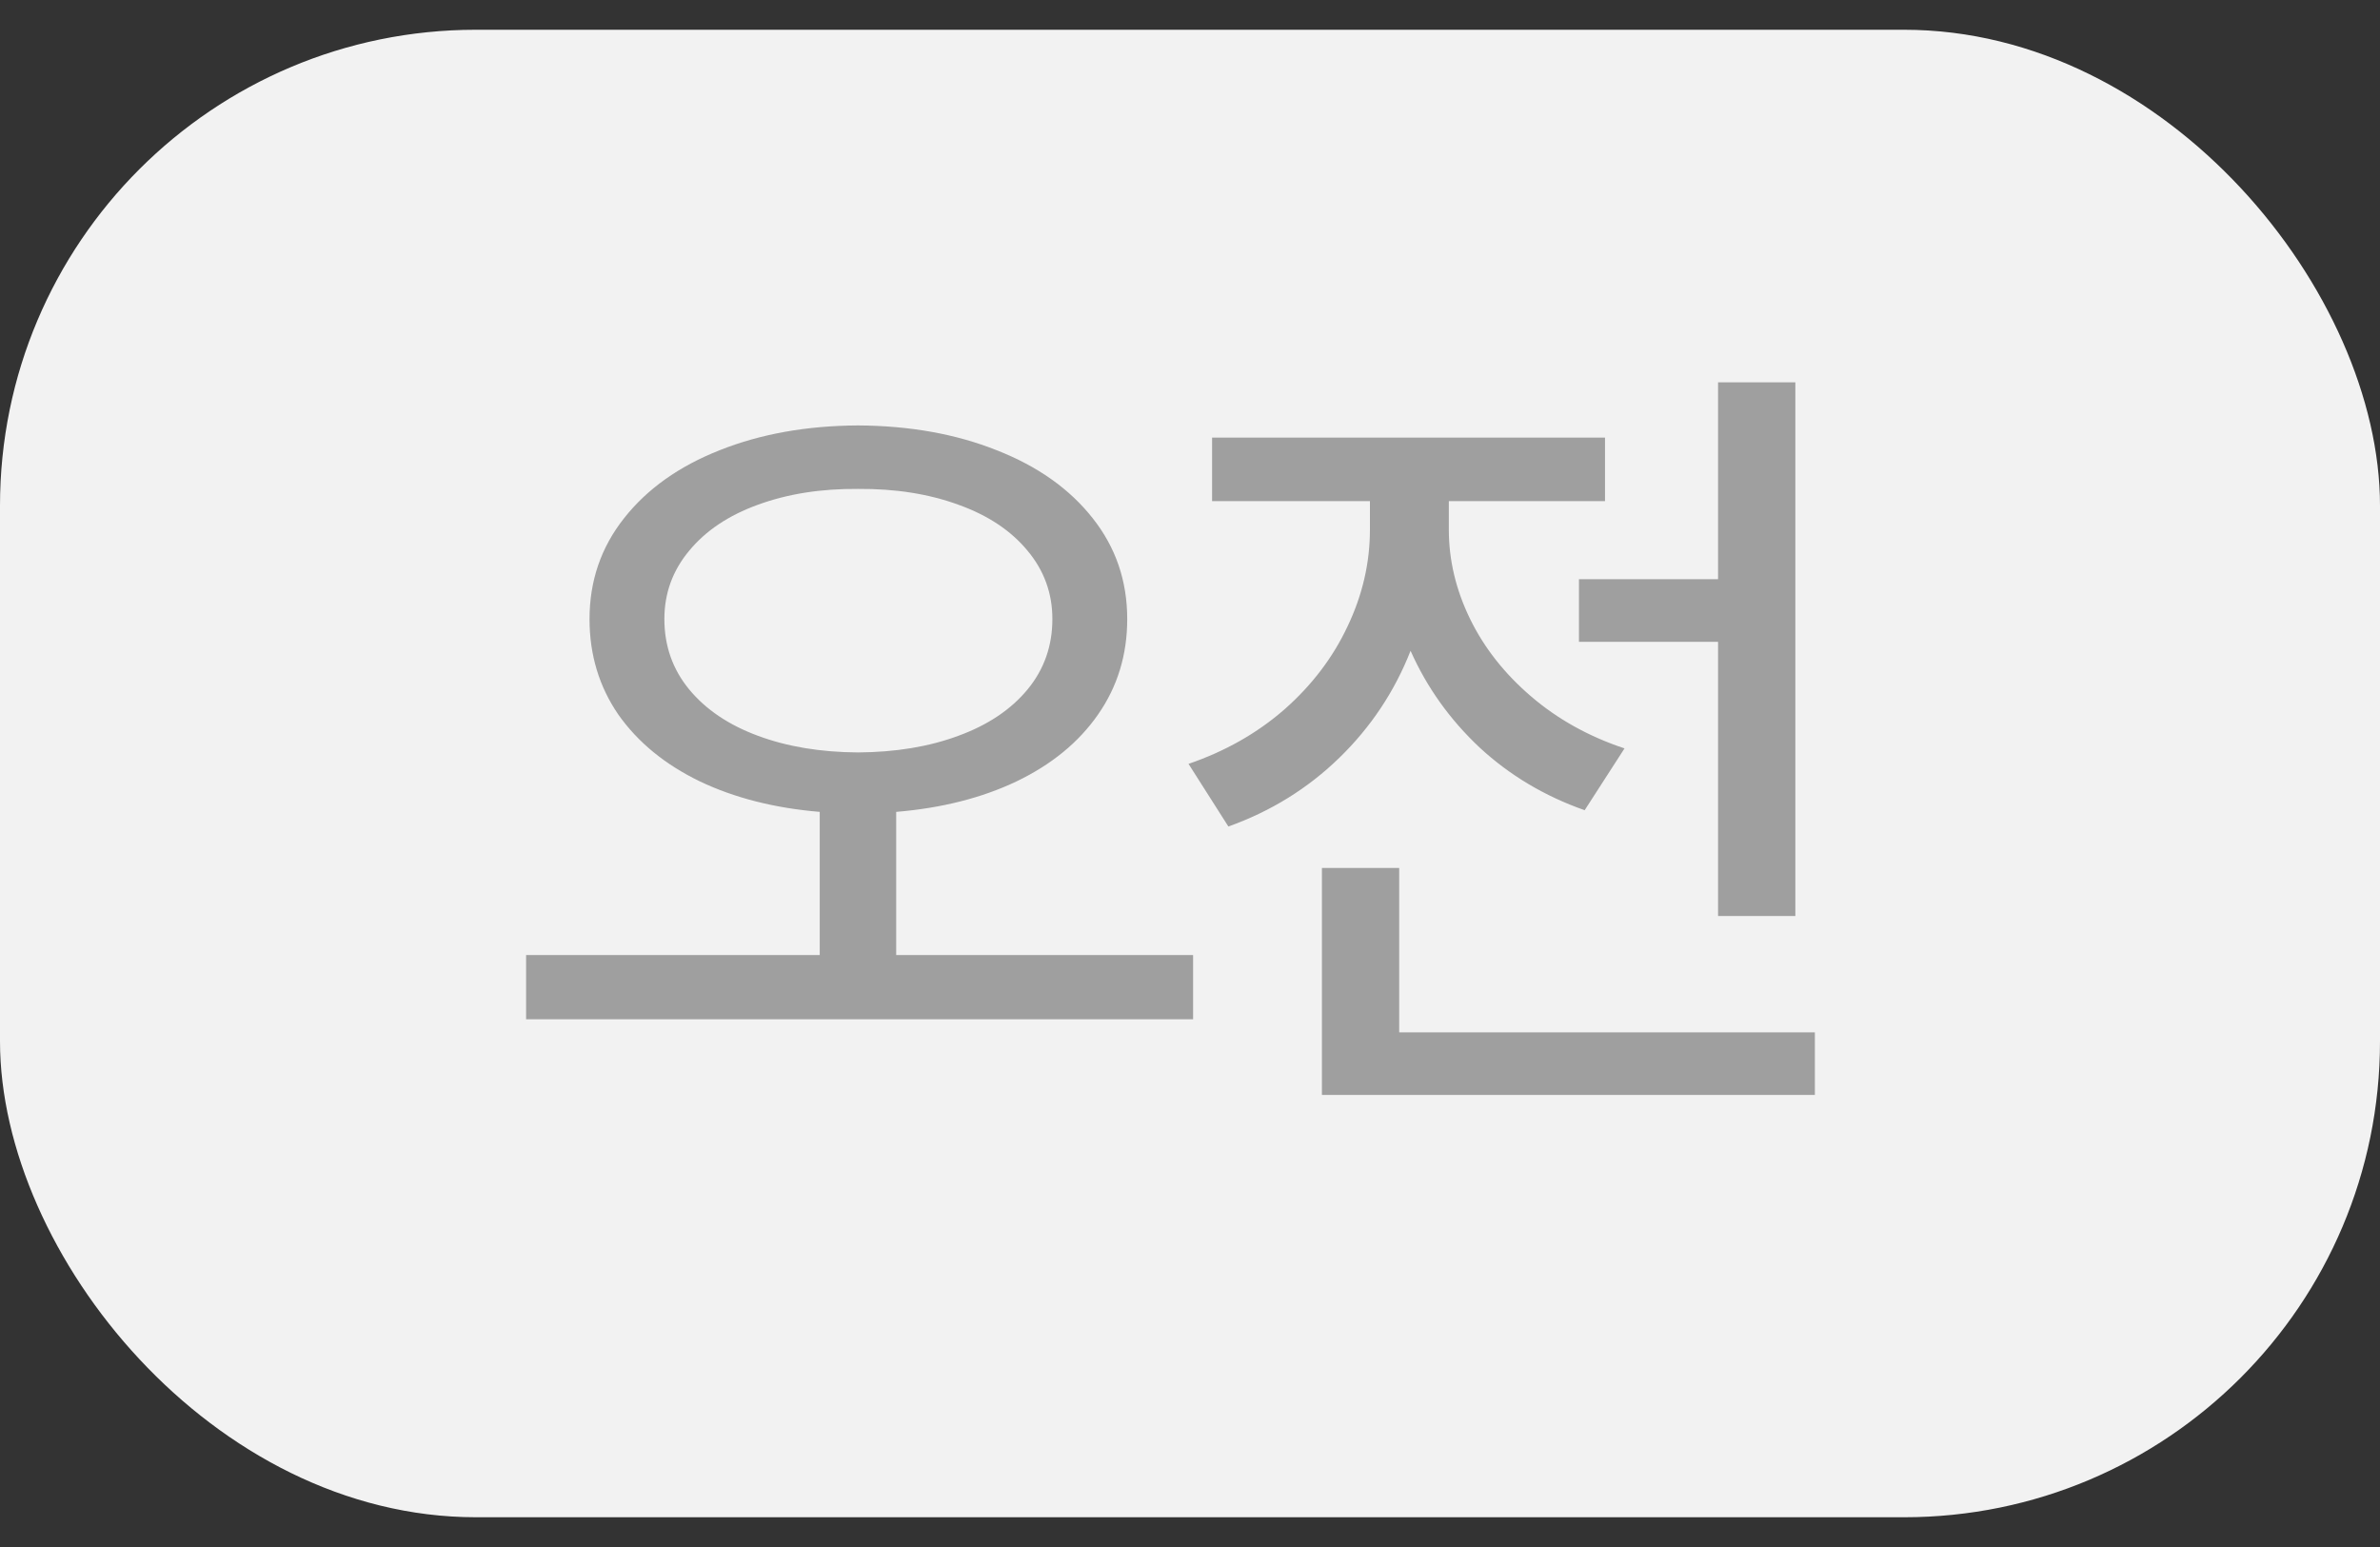 <svg width="40" height="26" viewBox="0 0 40 26" fill="none" xmlns="http://www.w3.org/2000/svg">
<rect x="0" y="0" width="40" height="26" fill="#333333" stroke="none"/>
<rect y="0.5" width="40" height="25" rx="8" fill="#F2F2F2"/>
<path d="M14.42 7.15C15.29 7.155 16.067 7.294 16.751 7.567C17.439 7.836 17.977 8.217 18.364 8.709C18.751 9.197 18.945 9.762 18.945 10.404C18.945 11.006 18.781 11.541 18.453 12.011C18.129 12.476 17.674 12.849 17.086 13.132C16.502 13.41 15.828 13.581 15.062 13.645V16.051H20.052V17.131H8.842V16.051H13.777V13.645C13.016 13.581 12.344 13.41 11.761 13.132C11.177 12.849 10.721 12.476 10.393 12.011C10.07 11.541 9.908 11.006 9.908 10.404C9.908 9.762 10.102 9.197 10.489 8.709C10.876 8.217 11.412 7.836 12.095 7.567C12.779 7.294 13.554 7.155 14.42 7.15ZM14.42 8.217C13.795 8.212 13.235 8.301 12.738 8.483C12.246 8.661 11.861 8.919 11.583 9.256C11.305 9.589 11.166 9.971 11.166 10.404C11.166 10.855 11.305 11.25 11.583 11.587C11.861 11.924 12.246 12.184 12.738 12.366C13.23 12.549 13.791 12.642 14.42 12.646C15.053 12.642 15.616 12.549 16.108 12.366C16.605 12.184 16.992 11.924 17.27 11.587C17.548 11.25 17.687 10.855 17.687 10.404C17.687 9.971 17.548 9.589 17.27 9.256C16.992 8.919 16.605 8.661 16.108 8.483C15.611 8.301 15.049 8.212 14.42 8.217ZM30.174 15.395H28.875V10.787H26.537V9.734H28.875V6.426H30.174V15.395ZM30.502 18.402H22.217V14.588H23.516V17.35H30.502V18.402ZM24.35 8.9C24.35 9.411 24.468 9.91 24.705 10.398C24.942 10.885 25.284 11.32 25.731 11.703C26.177 12.086 26.701 12.378 27.303 12.578L26.633 13.617C25.959 13.38 25.371 13.029 24.869 12.565C24.368 12.095 23.981 11.553 23.707 10.938C23.438 11.621 23.04 12.22 22.511 12.735C21.982 13.25 21.36 13.635 20.645 13.891L19.975 12.838C20.59 12.628 21.128 12.323 21.588 11.922C22.048 11.516 22.402 11.051 22.648 10.527C22.898 10.003 23.024 9.461 23.024 8.9V8.422H20.371V7.355H26.975V8.422H24.35V8.9Z" fill="#9F9F9F"/>
</svg>
